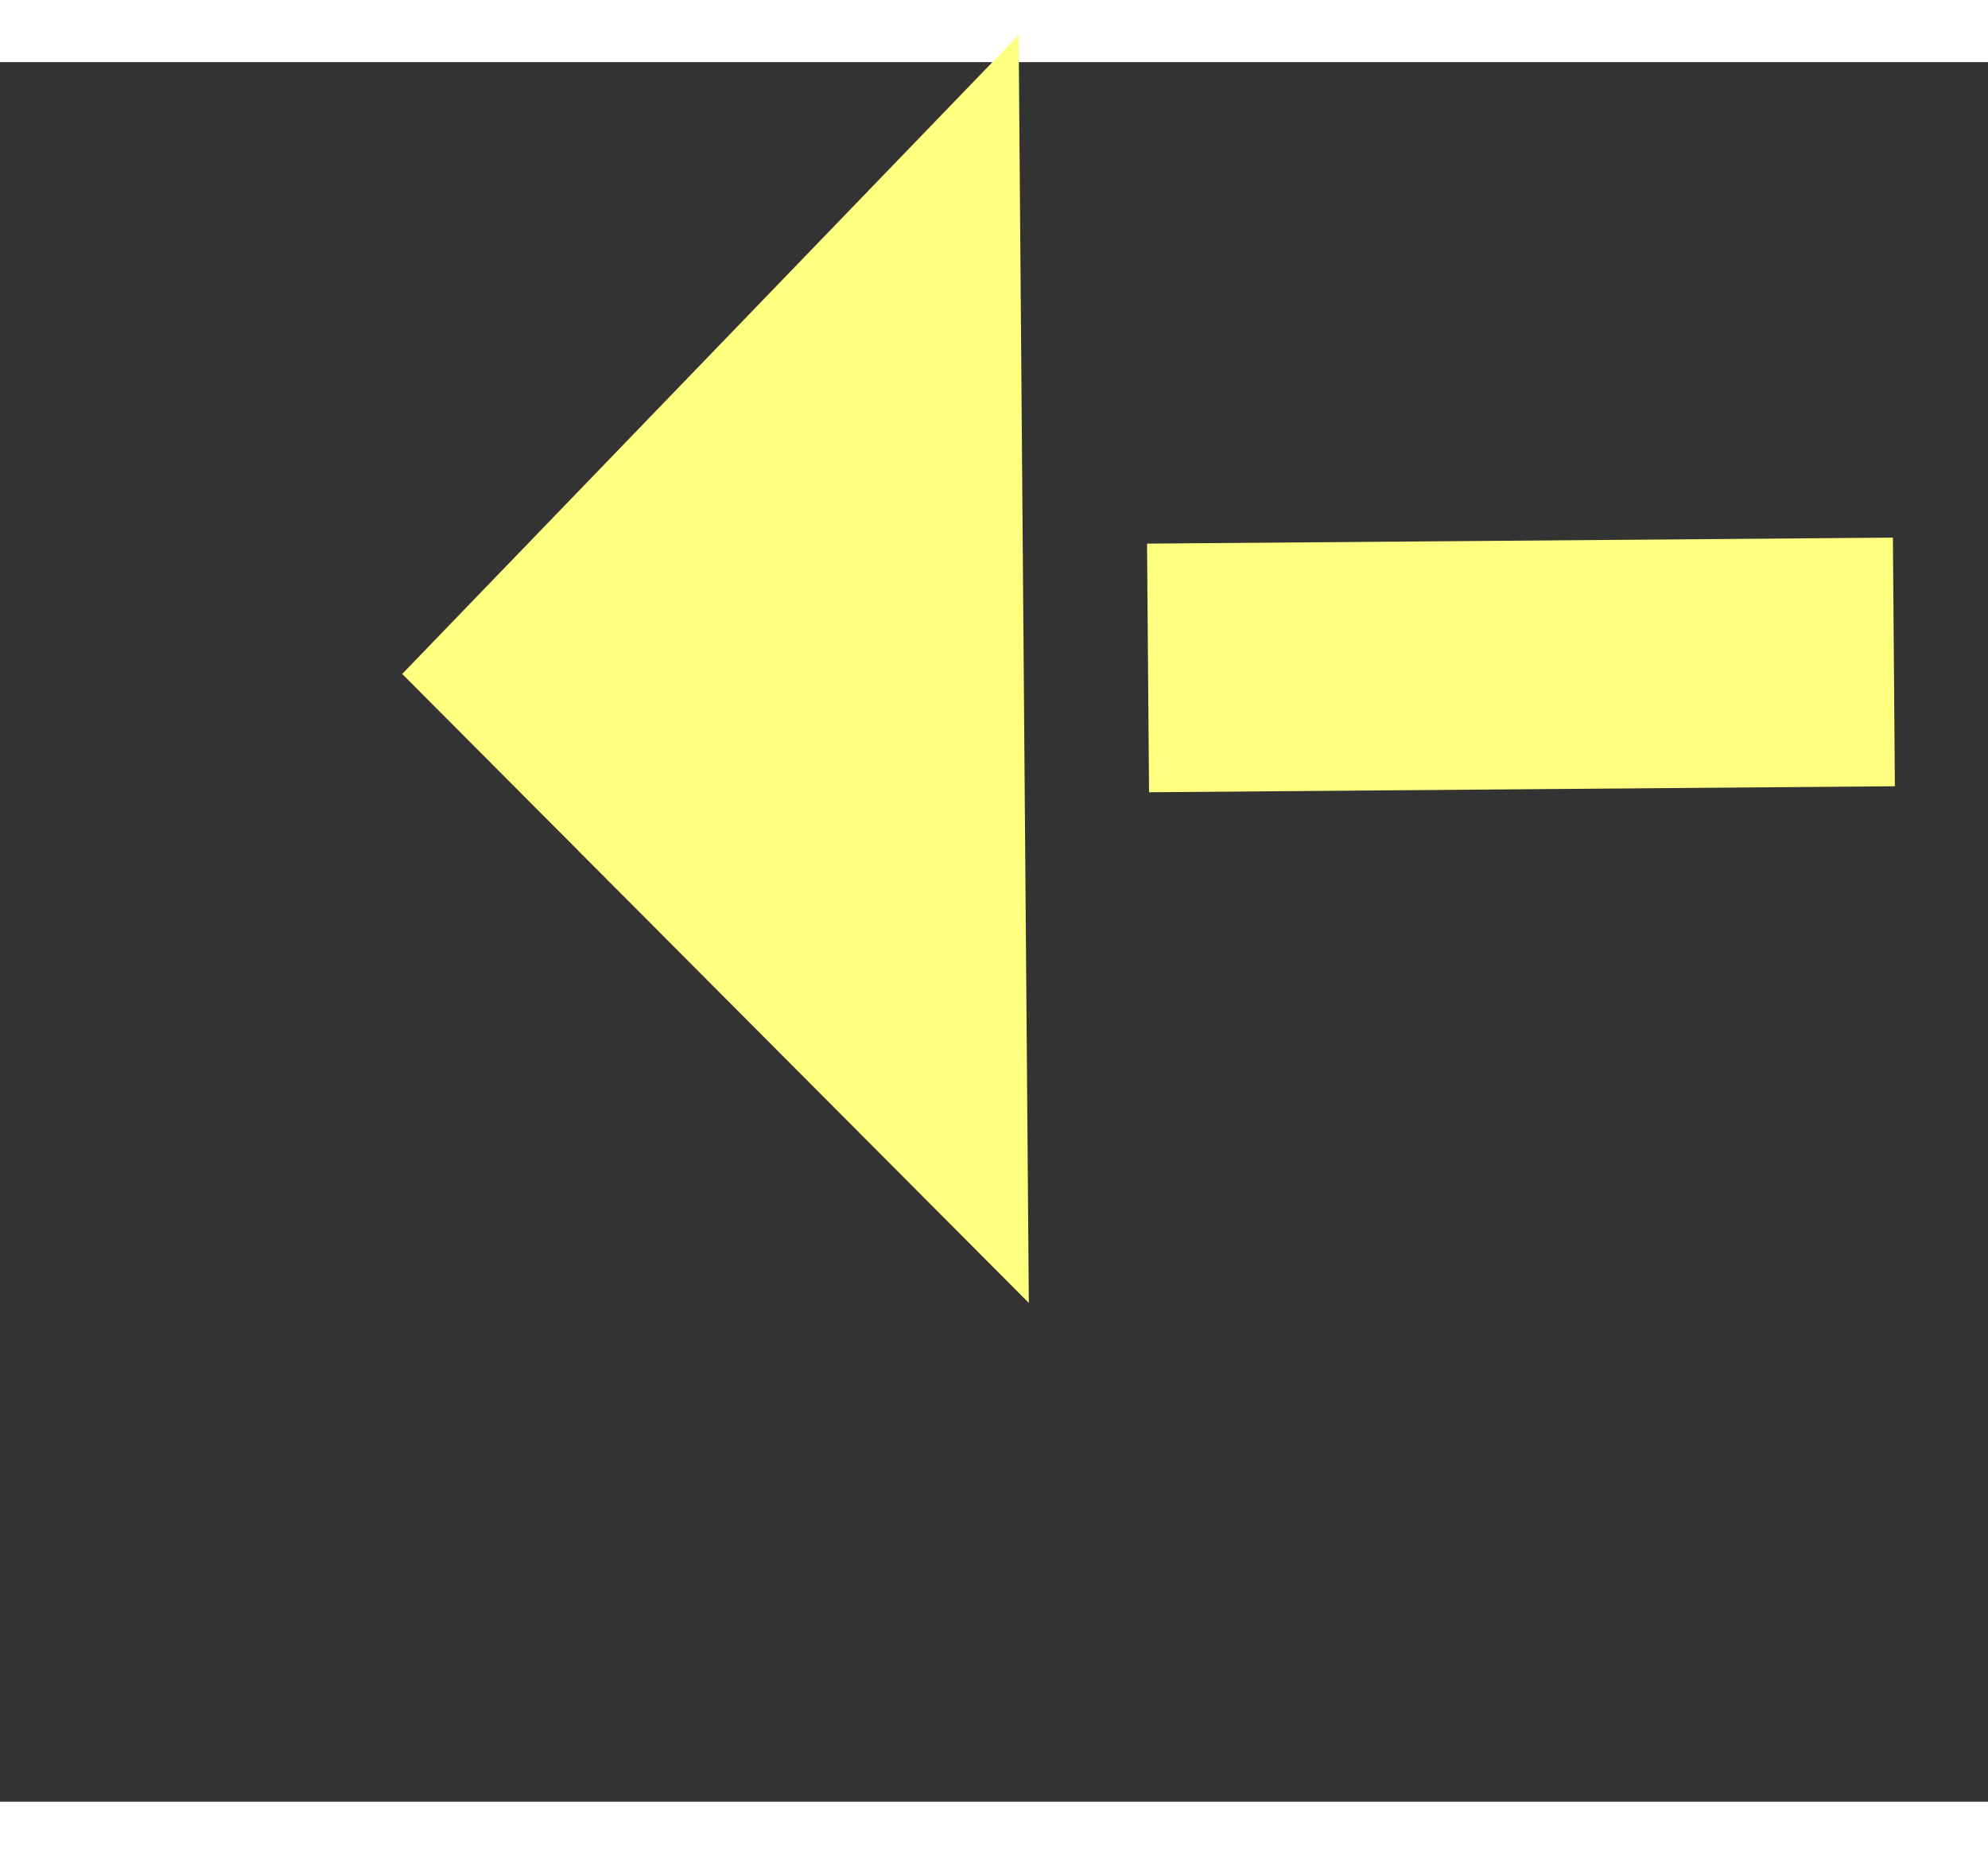 ﻿<?xml version="1.0" encoding="utf-8"?>
<svg version="1.1" xmlns:xlink="http://www.w3.org/1999/xlink" width="32px" height="30px" preserveAspectRatio="xMinYMid meet" viewBox="930 13585  32 28" xmlns="http://www.w3.org/2000/svg">
  <rect x="930" y="13585" width="32" height="28" fill="#333333" stroke="none"/>
  <g transform="matrix(-0.07 0.998 -0.998 -0.07 14577.863 13603.923 )">
    <path d="M 977 13574.2  L 987 13564  L 977 13553.8  L 977 13574.2  Z " fill-rule="nonzero" fill="#ffff80" stroke="none" transform="matrix(0.078 0.997 -0.997 0.078 14391.308 11560.414 )" />
    <path d="M 899 13564  L 979 13564  " stroke-width="4" stroke-dasharray="12,4" stroke="#ffff80" fill="none" transform="matrix(0.078 0.997 -0.997 0.078 14391.308 11560.414 )" />
  </g>
</svg>